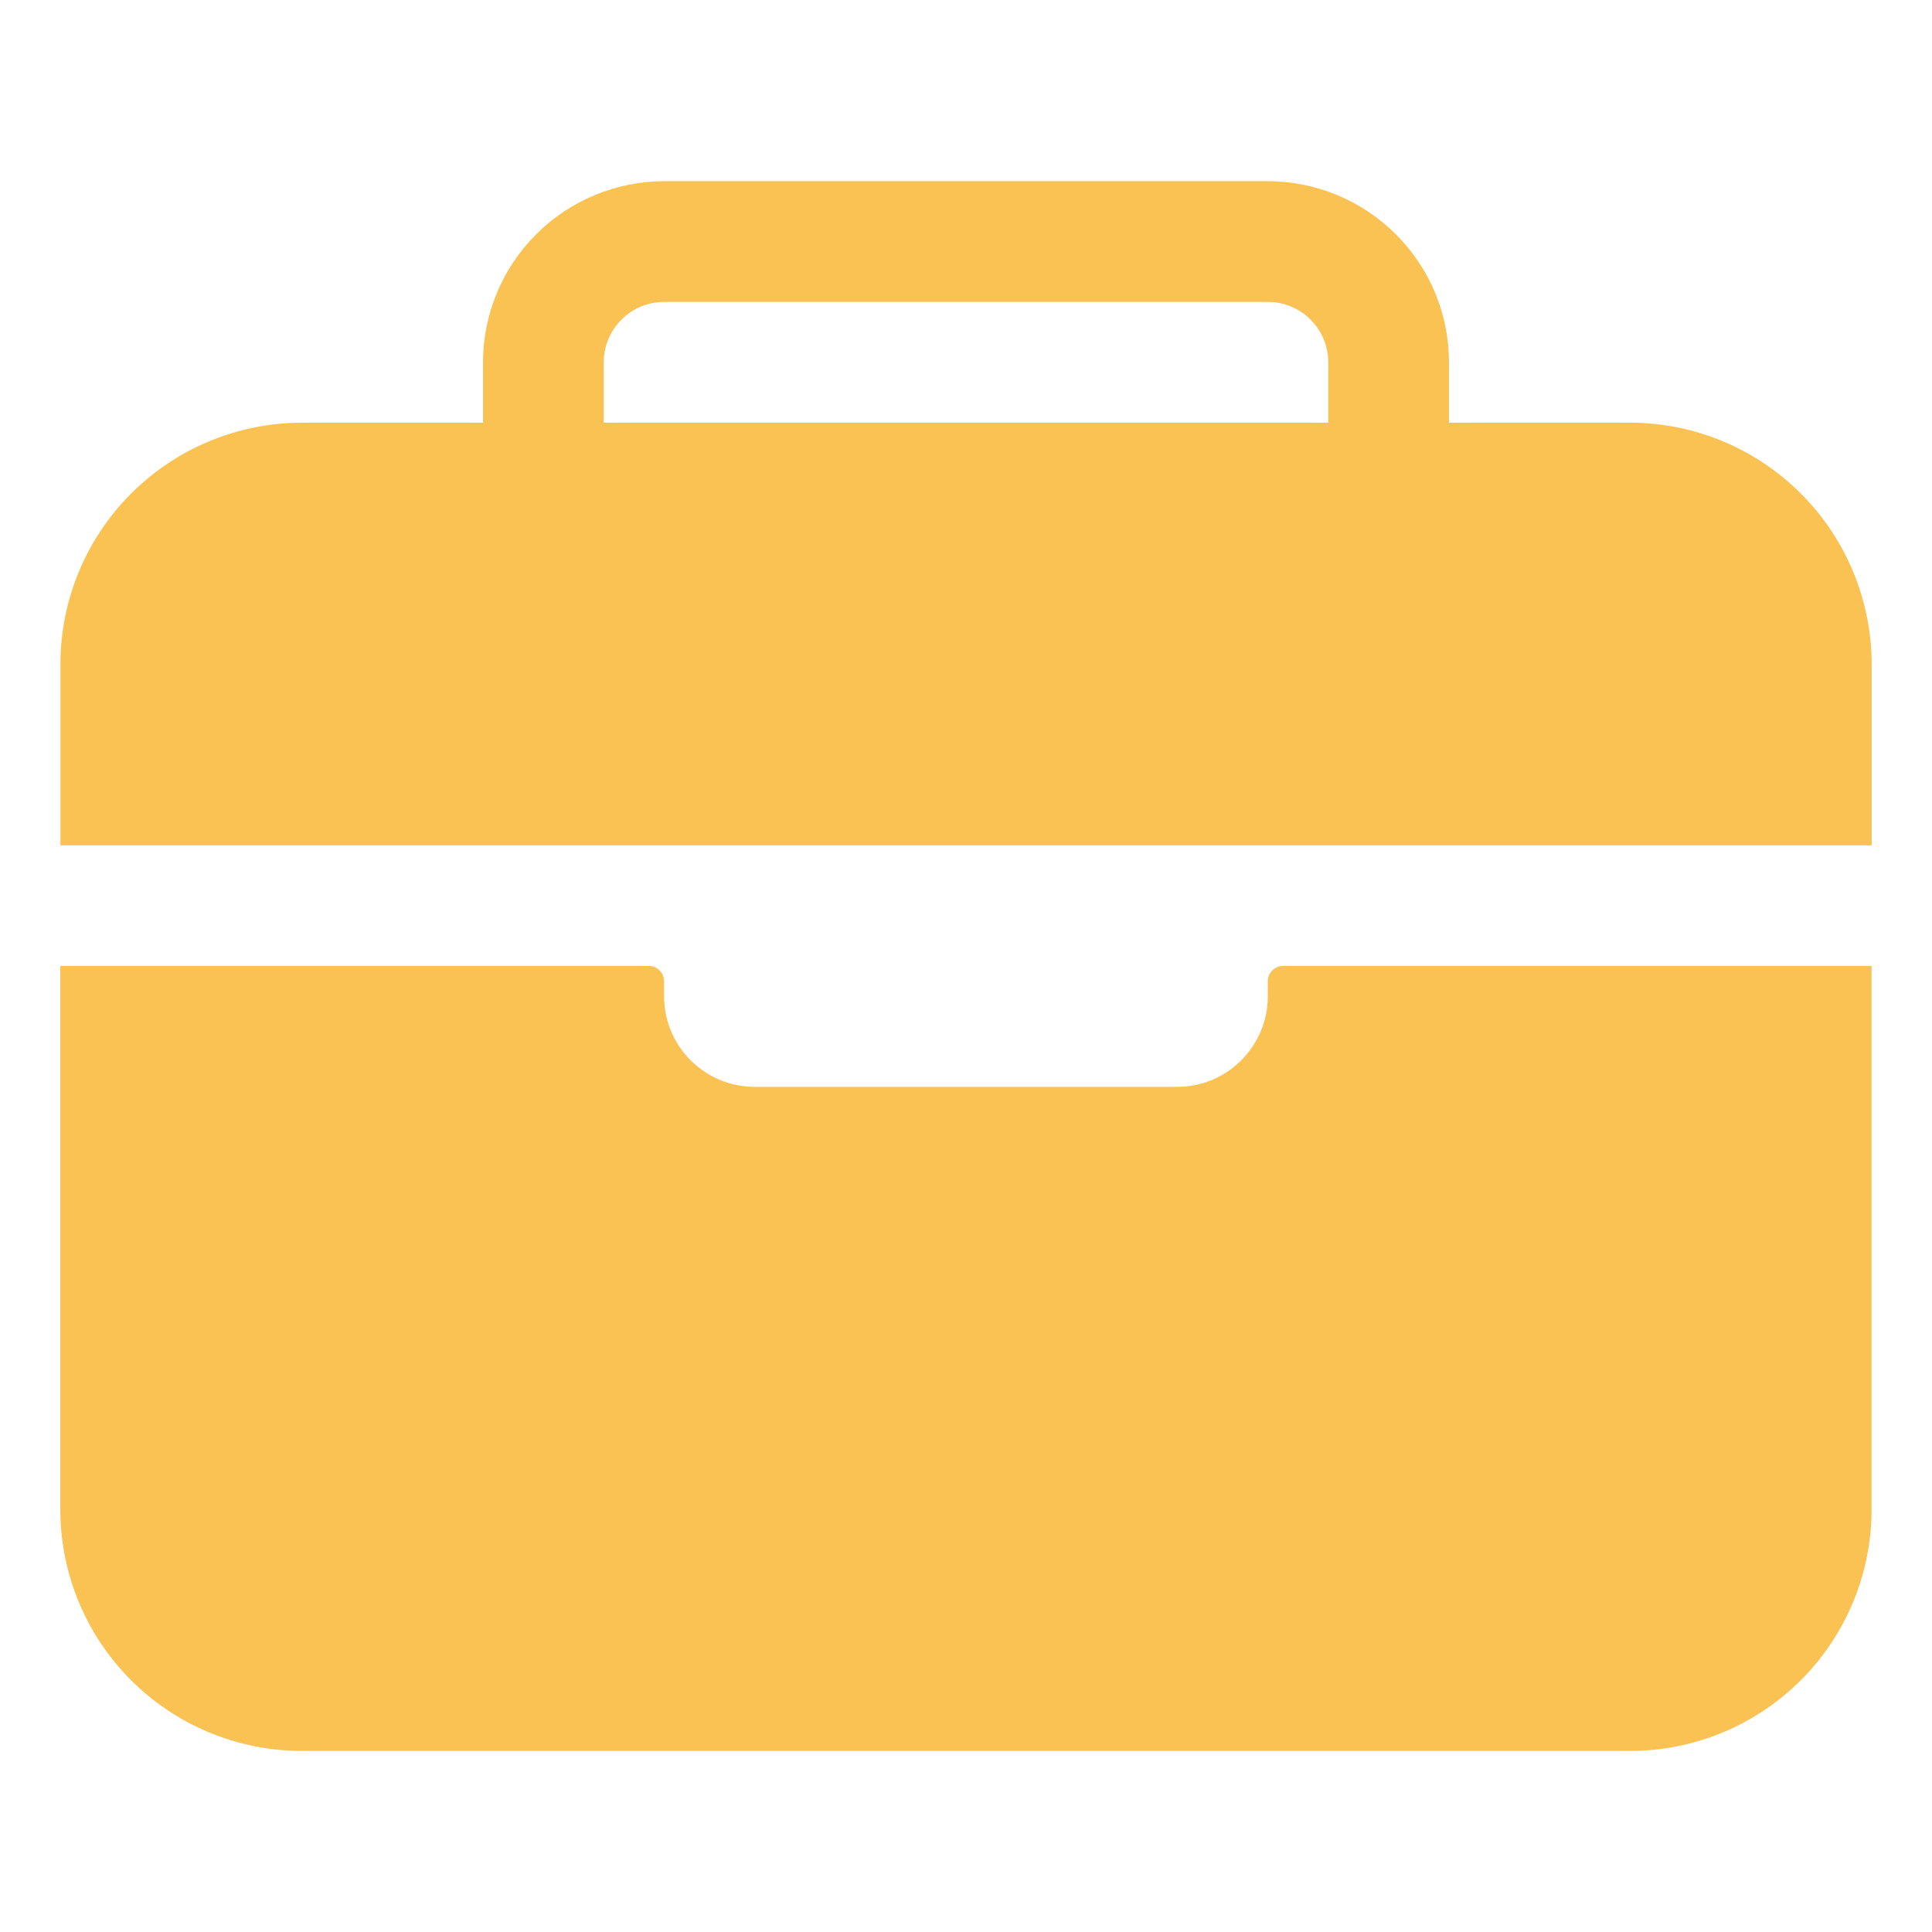 <svg width="18" height="18" viewBox="0 0 18 18" fill="none" xmlns="http://www.w3.org/2000/svg">
<g id="briefcase">
<path id="Vector" d="M17.438 6.188C17.437 5.592 17.2 5.02 16.778 4.598C16.356 4.176 15.784 3.939 15.188 3.938H13.5V3.376C13.5 2.928 13.322 2.499 13.005 2.183C12.689 1.867 12.26 1.689 11.813 1.688H6.188C5.74 1.689 5.311 1.867 4.995 2.183C4.678 2.499 4.501 2.928 4.5 3.376V3.938H2.813C2.216 3.939 1.644 4.176 1.222 4.598C0.8 5.02 0.563 5.592 0.563 6.188V7.876H17.438V6.188ZM12.375 3.938H5.625V3.376C5.625 3.226 5.684 3.083 5.79 2.978C5.895 2.872 6.038 2.813 6.188 2.813H11.813C11.962 2.813 12.105 2.872 12.21 2.978C12.316 3.083 12.375 3.226 12.375 3.376V3.938Z" fill="#F7AD1A" fill-opacity="0.75"/>
<path id="Vector_2" d="M11.812 9.282C11.812 9.506 11.723 9.72 11.565 9.878C11.407 10.037 11.192 10.126 10.969 10.126H7.031C6.807 10.126 6.593 10.037 6.434 9.878C6.276 9.72 6.187 9.506 6.187 9.282V9.141C6.187 9.104 6.172 9.068 6.146 9.042C6.12 9.015 6.084 9 6.047 9H0.562V14.063C0.562 14.66 0.799 15.232 1.221 15.654C1.643 16.076 2.216 16.313 2.812 16.313H15.187C15.784 16.313 16.356 16.076 16.778 15.654C17.2 15.232 17.437 14.66 17.437 14.063V9H11.953C11.916 9 11.88 9.015 11.853 9.042C11.827 9.068 11.812 9.104 11.812 9.141V9.282Z" fill="#F7AD1A" fill-opacity="0.75"/>
</g>
</svg>
